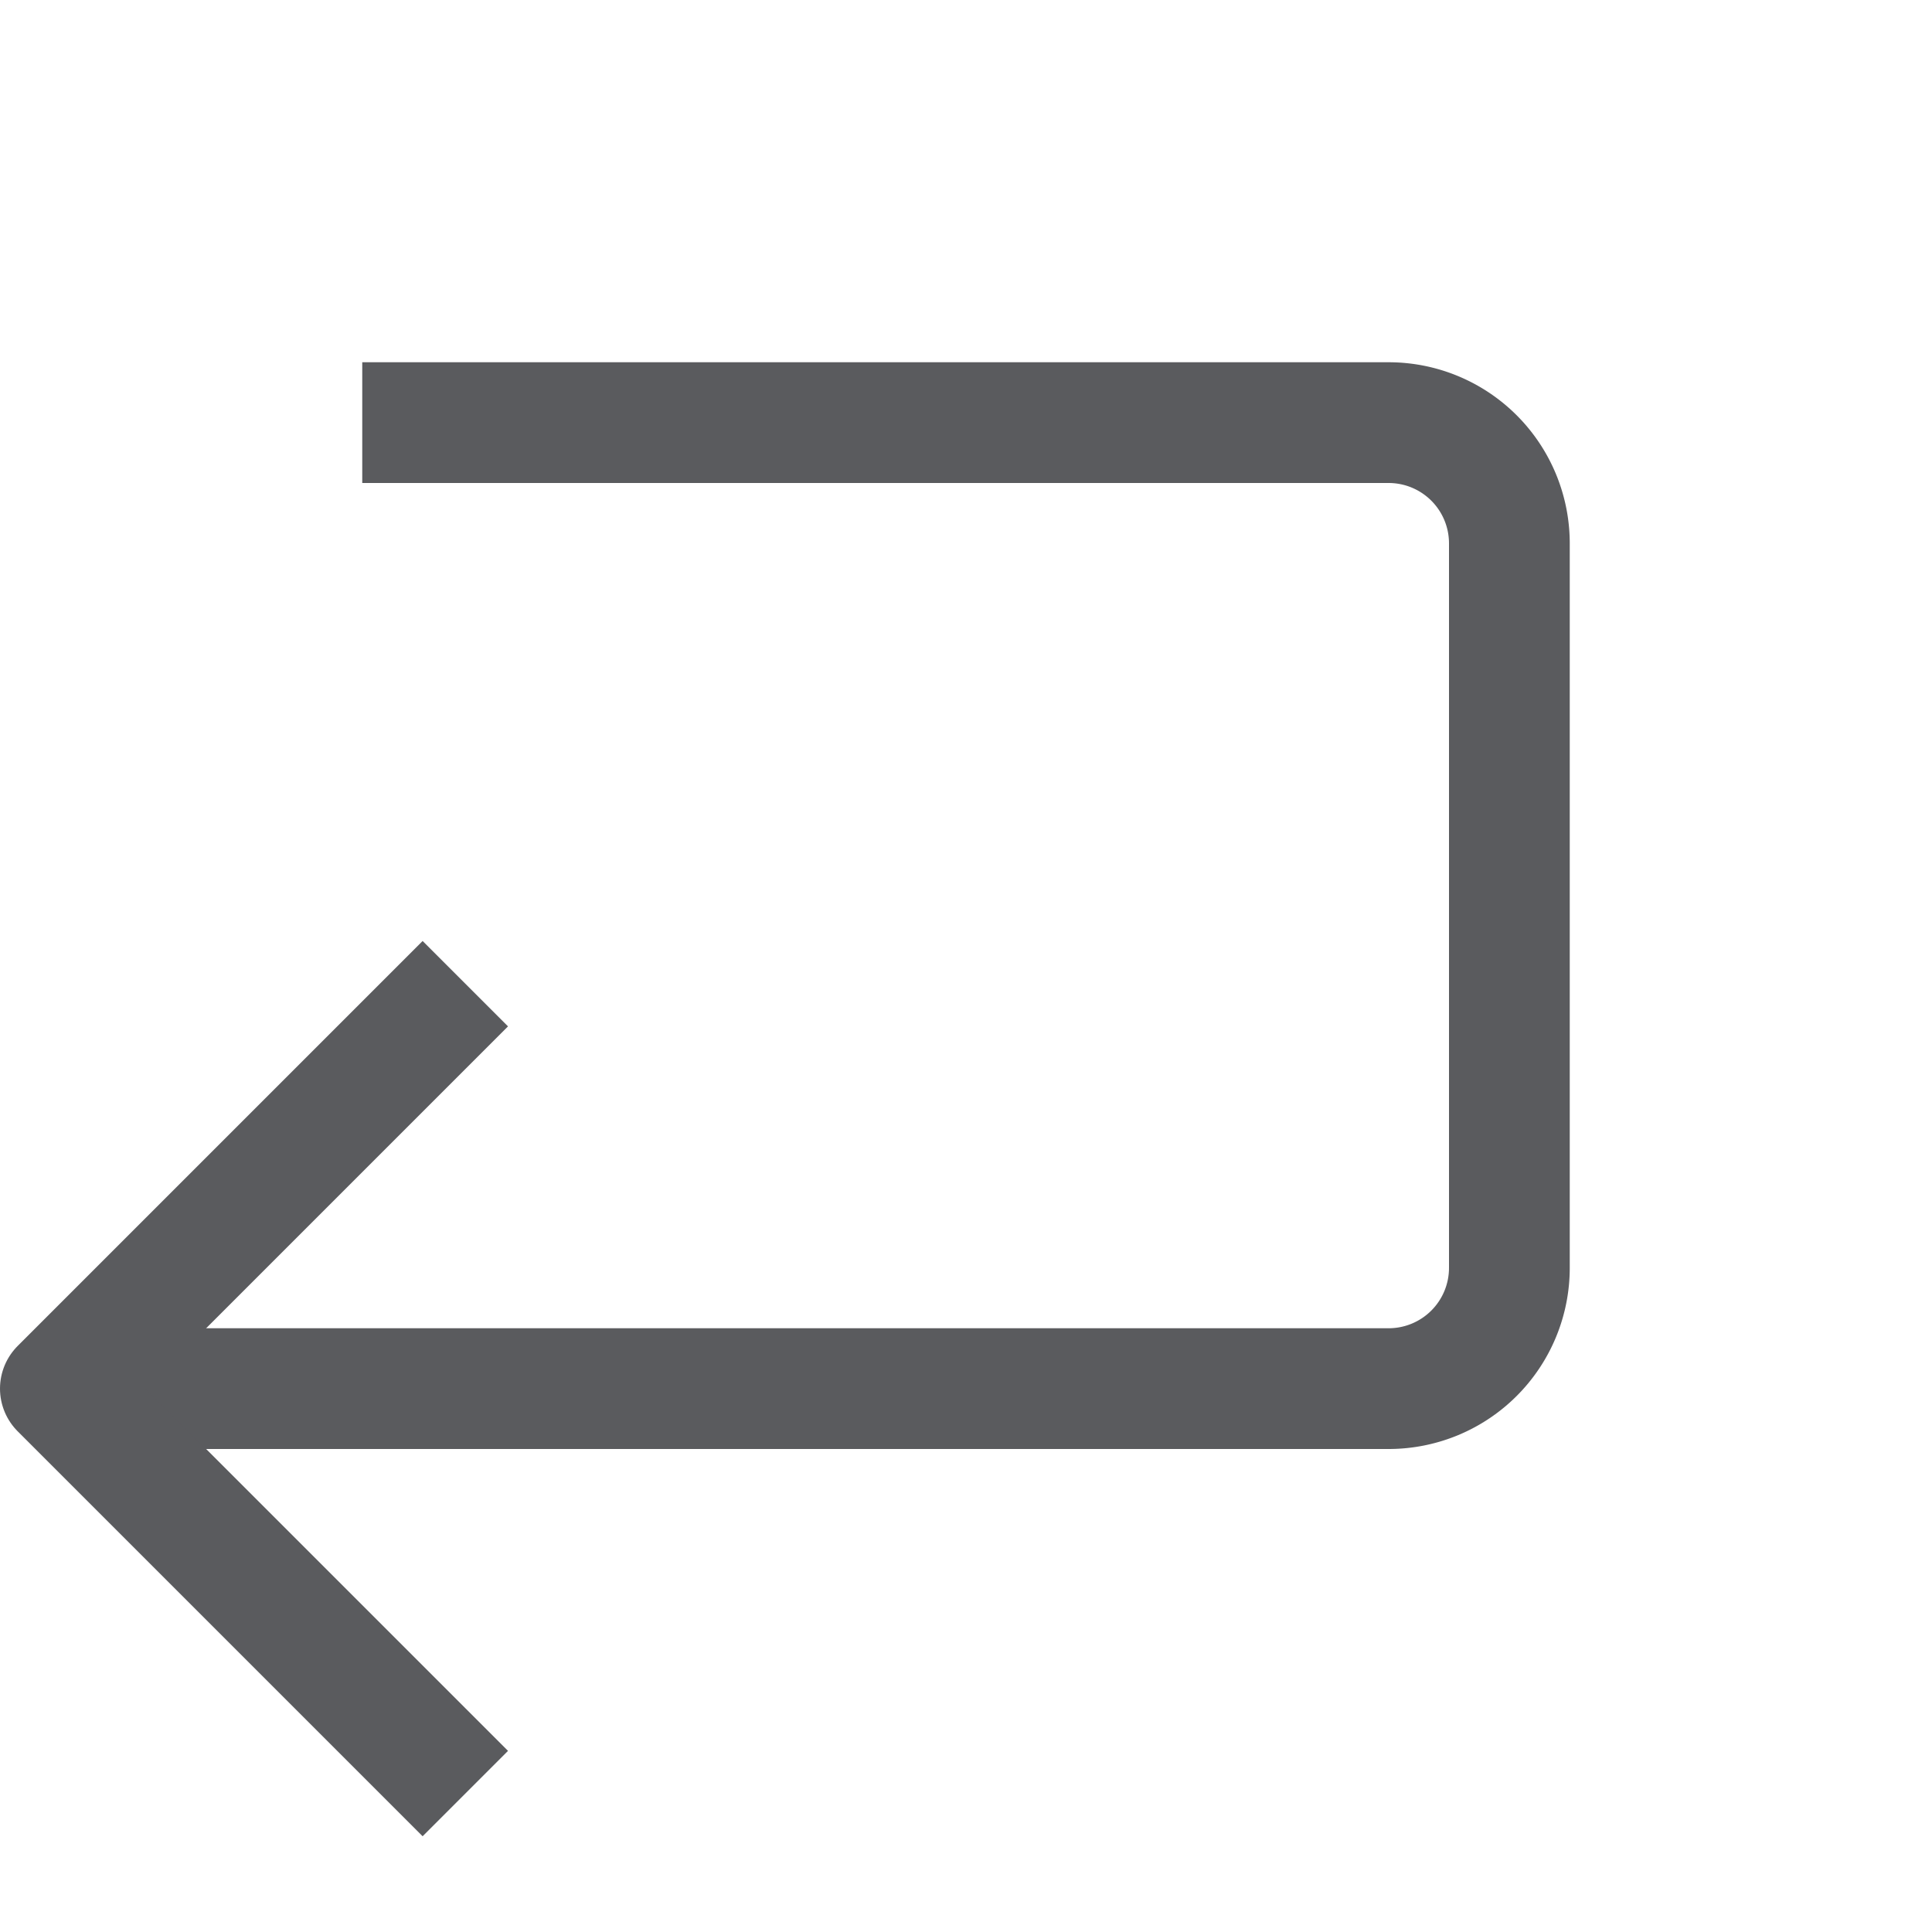 <svg id="Layer_1" data-name="Layer 1" xmlns="http://www.w3.org/2000/svg" viewBox="0 0 16 16"><title>unity-interface-16px-redo</title><path d="M1.5,11.5h10a1,1,0,0,0,1-1v-6a1,1,0,0,0-1-1h-8" style="fill:none;stroke:#5a5b5e;stroke-linecap:square;stroke-linejoin:round"/><polyline points="3.5 14.5 0.5 11.5 3.5 8.5" style="fill:none;stroke:#5a5b5e;stroke-linecap:square;stroke-linejoin:round"/></svg>